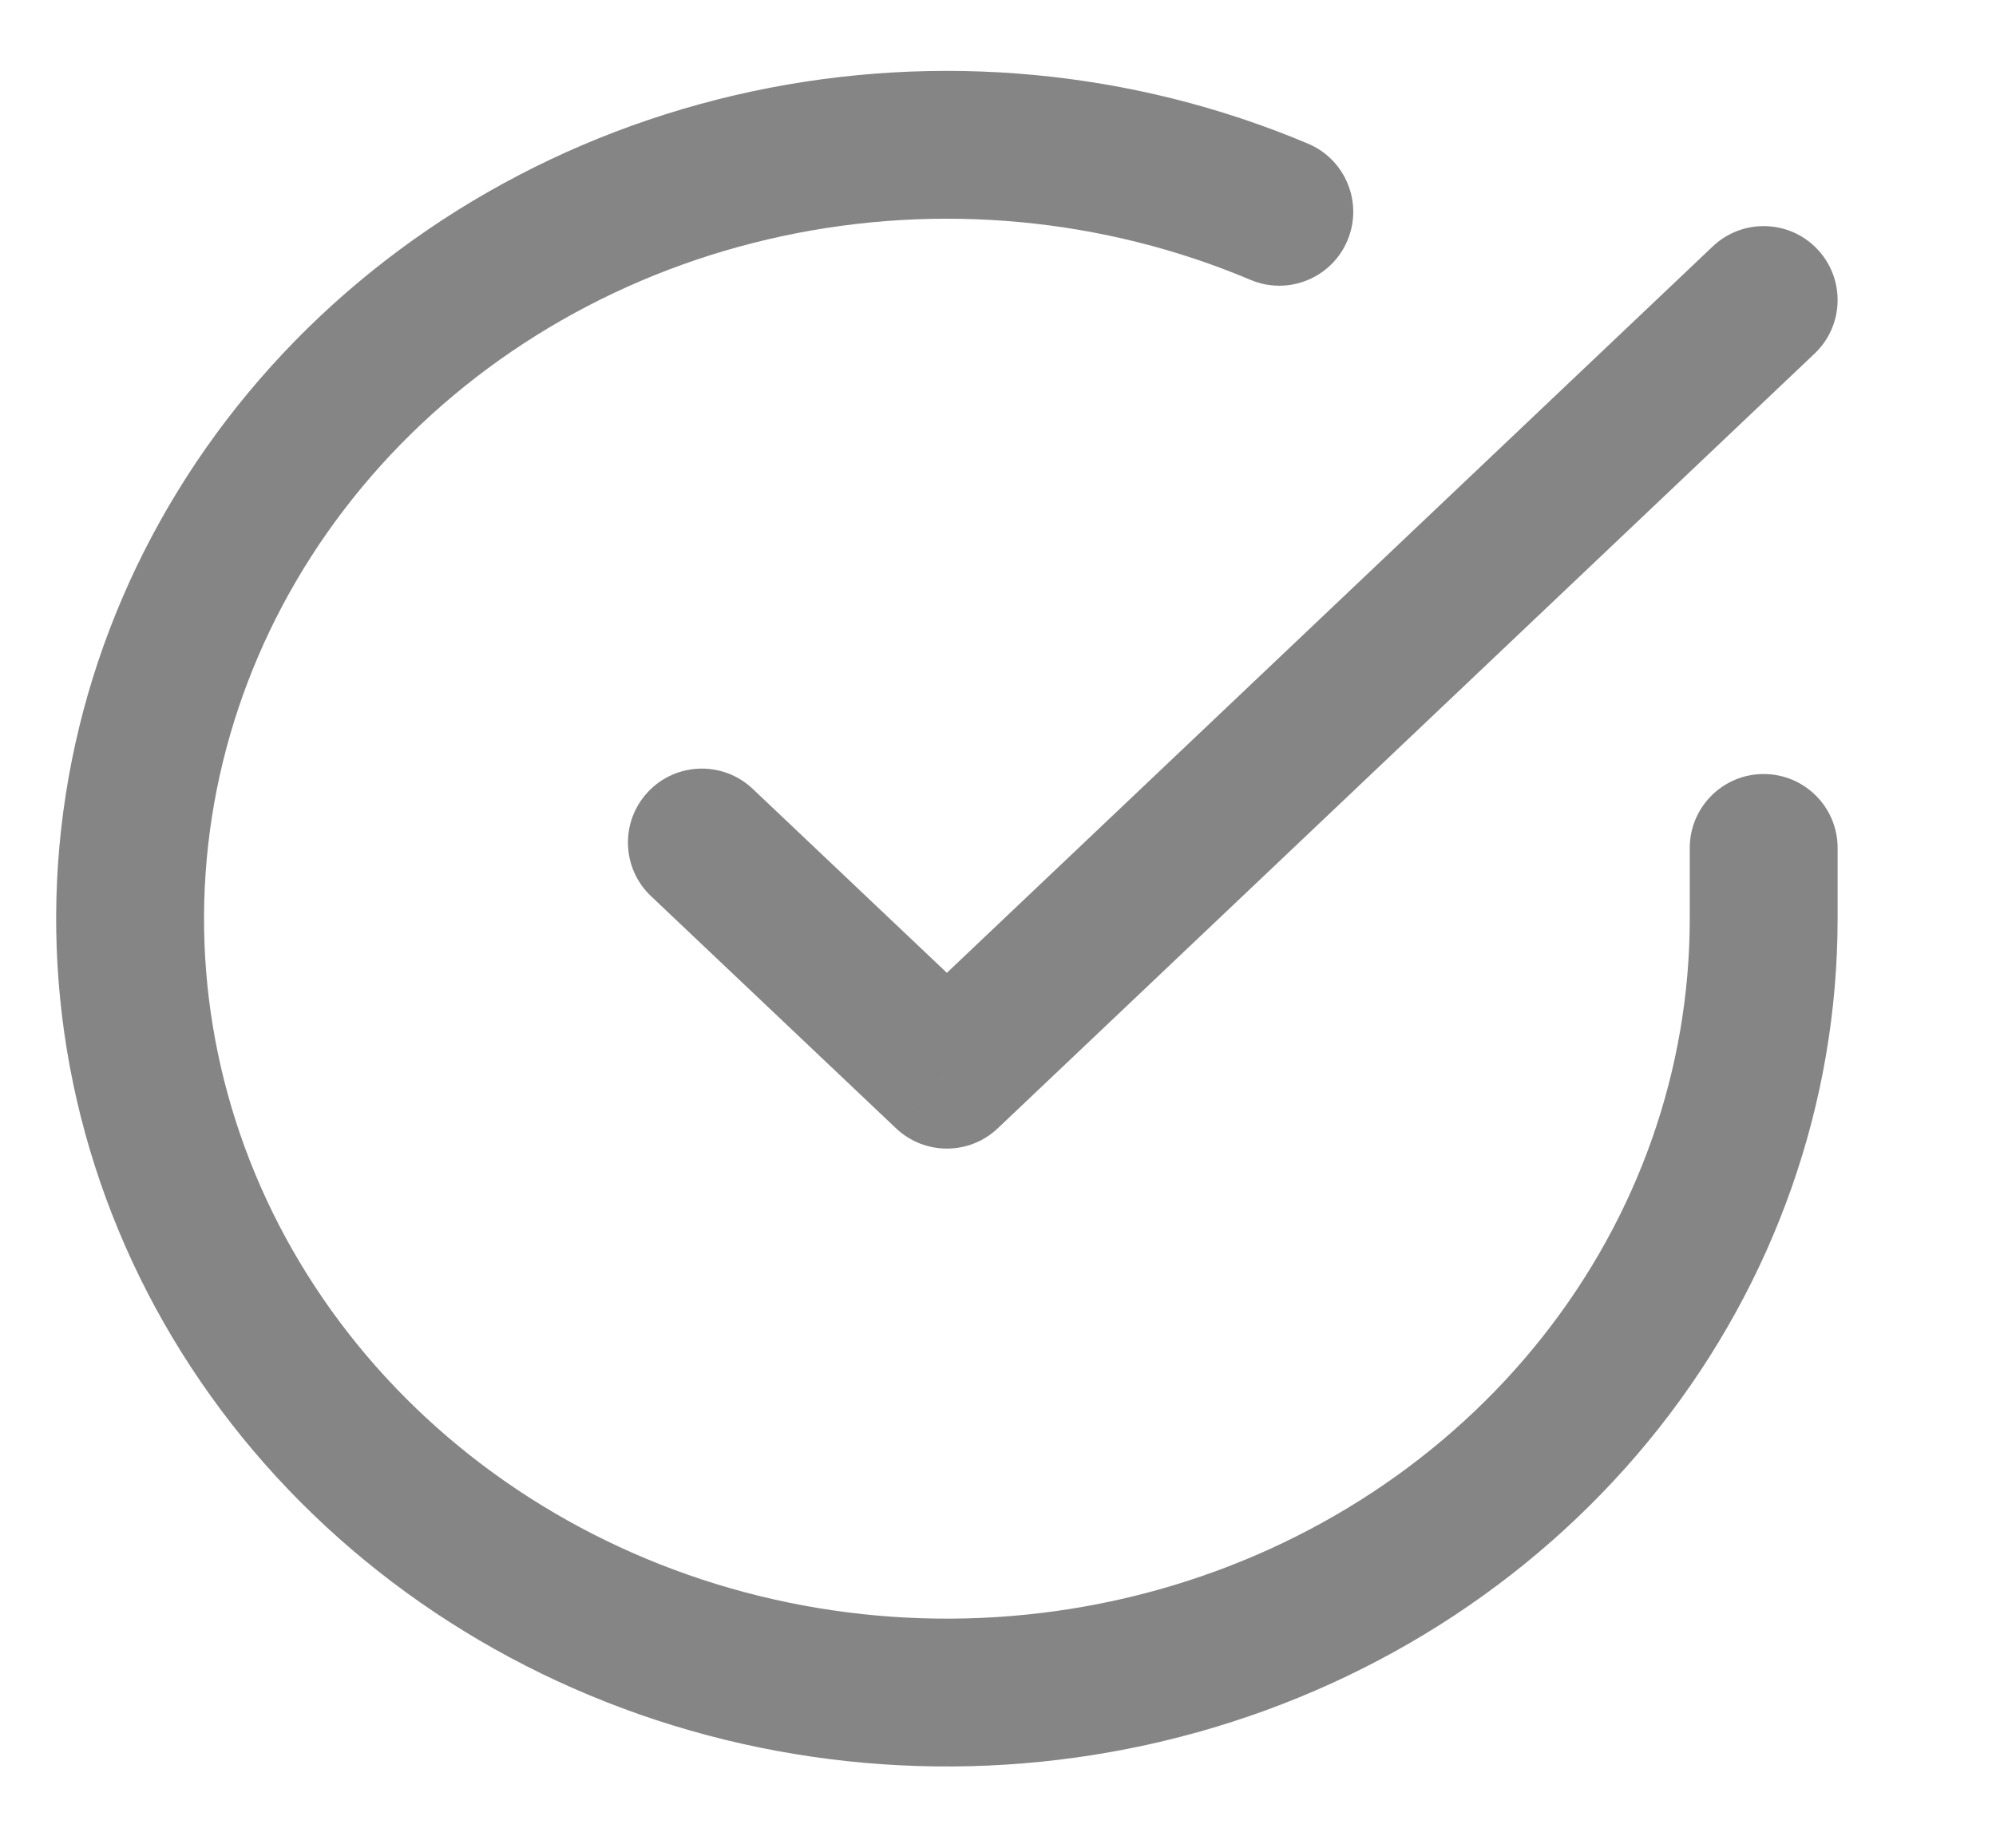 <svg width="54" height="50" viewBox="0 0 54 50" fill="none" xmlns="http://www.w3.org/2000/svg" xmlns:xlink="http://www.w3.org/1999/xlink">
<path d="M49.715,22.944C49.715,21.839 48.819,20.944 47.715,20.944C46.61,20.944 45.715,21.839 45.715,22.944L49.715,22.944ZM47.715,24.87L49.715,24.871L49.715,24.87L47.715,24.87ZM33.833,7.573C34.85,8.003 36.024,7.526 36.453,6.509C36.883,5.491 36.406,4.318 35.389,3.888L33.833,7.573ZM45.715,22.944L45.715,24.87L49.715,24.87L49.715,22.944L45.715,22.944ZM45.715,24.869C45.712,28.926 44.327,32.886 41.745,36.157L44.886,38.635C48.011,34.673 49.712,29.846 49.715,24.871L45.715,24.869ZM41.745,36.157C39.163,39.431 35.518,41.843 31.343,43.013L32.422,46.865C37.386,45.474 41.762,42.594 44.886,38.635L41.745,36.157ZM31.343,43.013C27.167,44.183 22.702,44.042 18.62,42.613L17.298,46.388C22.156,48.089 27.459,48.255 32.422,46.865L31.343,43.013ZM18.62,42.613C14.539,41.184 11.074,38.55 8.73,35.125L5.429,37.385C8.271,41.537 12.44,44.687 17.298,46.388L18.62,42.613ZM8.73,35.125C6.386,31.703 5.281,27.667 5.563,23.619L1.572,23.341C1.227,28.305 2.585,33.232 5.429,37.385L8.73,35.125ZM5.563,23.619C5.844,19.57 7.5,15.701 10.304,12.592L7.334,9.913C3.946,13.669 1.918,18.378 1.572,23.341L5.563,23.619ZM10.304,12.592C13.11,9.482 16.917,7.298 21.166,6.389L20.328,2.477C15.281,3.558 10.72,6.159 7.334,9.913L10.304,12.592ZM21.166,6.389C25.415,5.479 29.86,5.896 33.833,7.573L35.389,3.888C30.656,1.89 25.375,1.397 20.328,2.477L21.166,6.389Z" fill="#858585"/>
<path d="M49.091,9.569C49.893,8.809 49.926,7.543 49.166,6.742C48.406,5.94 47.14,5.907 46.338,6.667L49.091,9.569ZM25.618,29.079L24.242,30.531C25.014,31.262 26.223,31.262 26.994,30.53L25.618,29.079ZM20.364,21.345C19.562,20.586 18.296,20.62 17.537,21.421C16.777,22.223 16.811,23.489 17.613,24.249L20.364,21.345ZM46.338,6.667L24.241,27.628L26.994,30.53L49.091,9.569L46.338,6.667ZM26.993,27.627L20.364,21.345L17.613,24.249L24.242,30.531L26.993,27.627Z" fill="#858585"/>
</svg>
